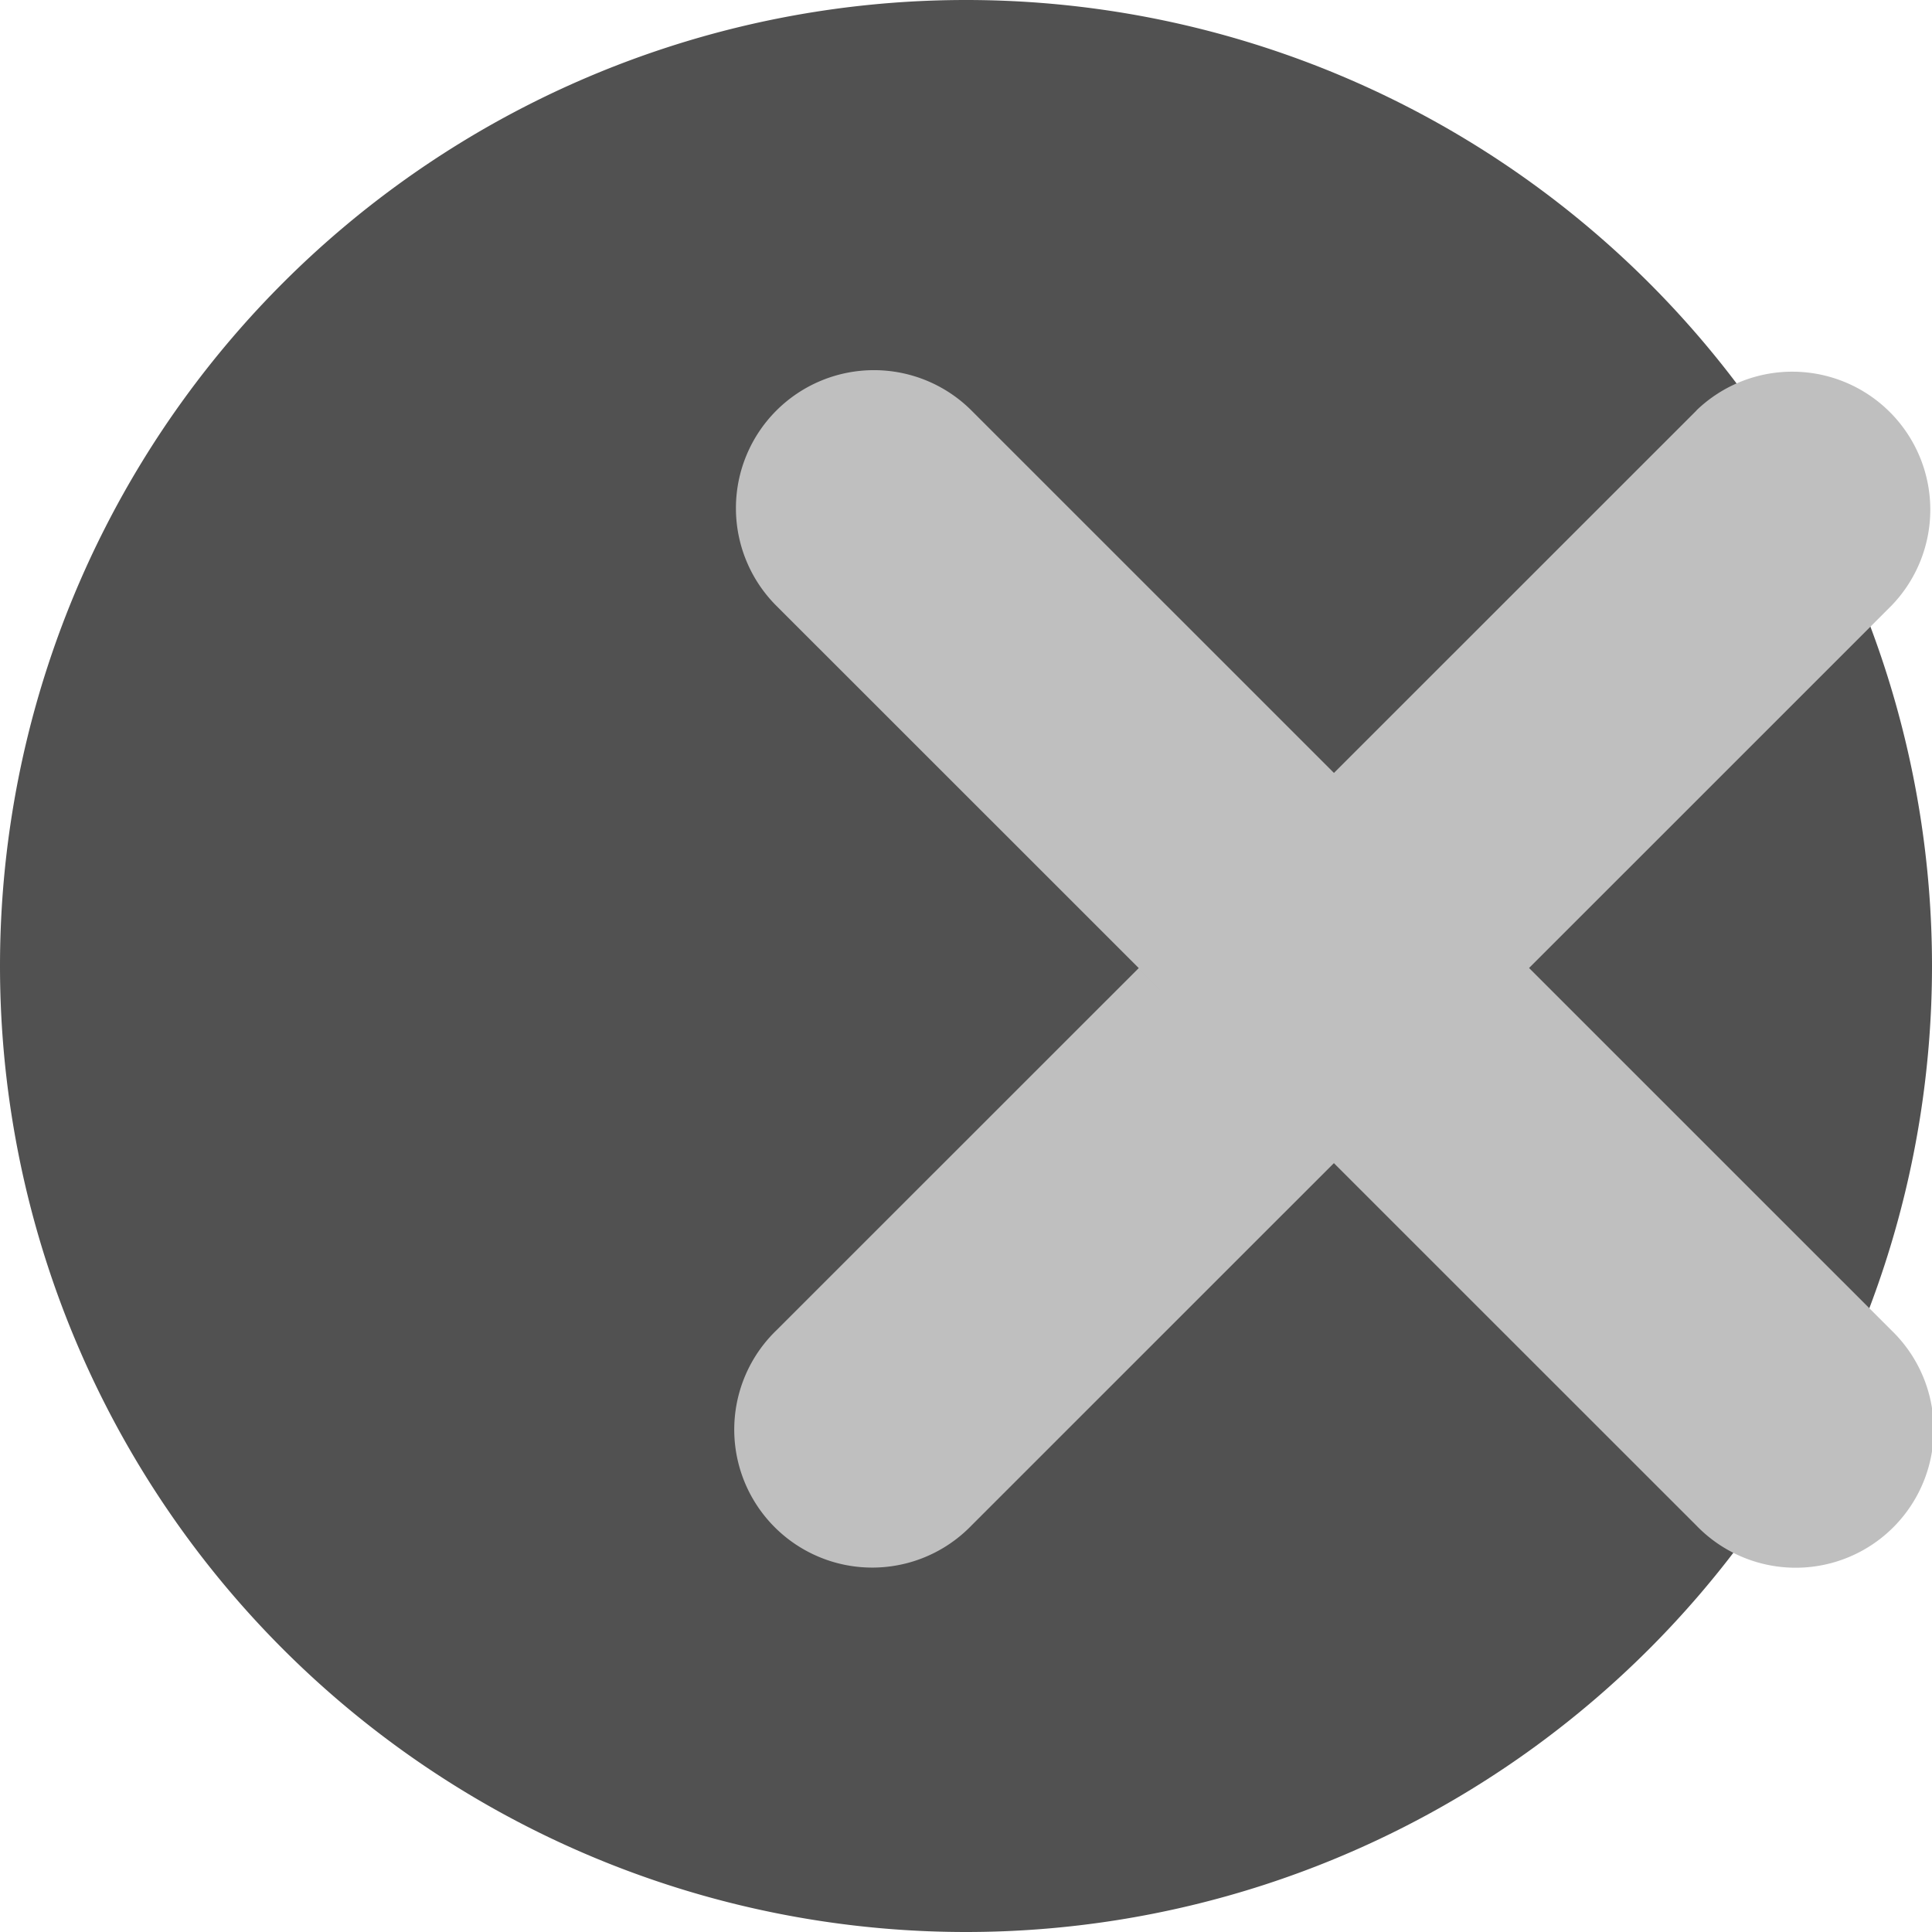 <?xml version="1.0" standalone="no"?><!DOCTYPE svg PUBLIC "-//W3C//DTD SVG 1.1//EN" "http://www.w3.org/Graphics/SVG/1.1/DTD/svg11.dtd"><svg t="1620322780681" class="icon" viewBox="0 0 1024 1024" version="1.1" xmlns="http://www.w3.org/2000/svg" p-id="6579" xmlns:xlink="http://www.w3.org/1999/xlink" width="32" height="32"><defs><style type="text/css"></style></defs><path d="M512 512m-512 0a512 512 0 1 0 1024 0 512 512 0 1 0-1024 0Z" fill="#515151" p-id="6580" data-spm-anchor-id="a313x.7781069.0.i10" class=""></path><path d="M899.145 217.6L411.502 705.097a73.143 73.143 0 1 0 103.424 103.424l487.643-487.57a73.143 73.143 0 0 0-103.424-103.424z" fill="#bfbfbf" p-id="6581" data-spm-anchor-id="a313x.7781069.0.i9" class=""></path><path d="M514.926 217.6l487.643 487.57a73.143 73.143 0 1 1-103.424 103.424L411.502 321.097A73.143 73.143 0 0 1 514.926 217.6z" fill="#bfbfbf" p-id="6582" data-spm-anchor-id="a313x.7781069.0.i8" class=""></path></svg>